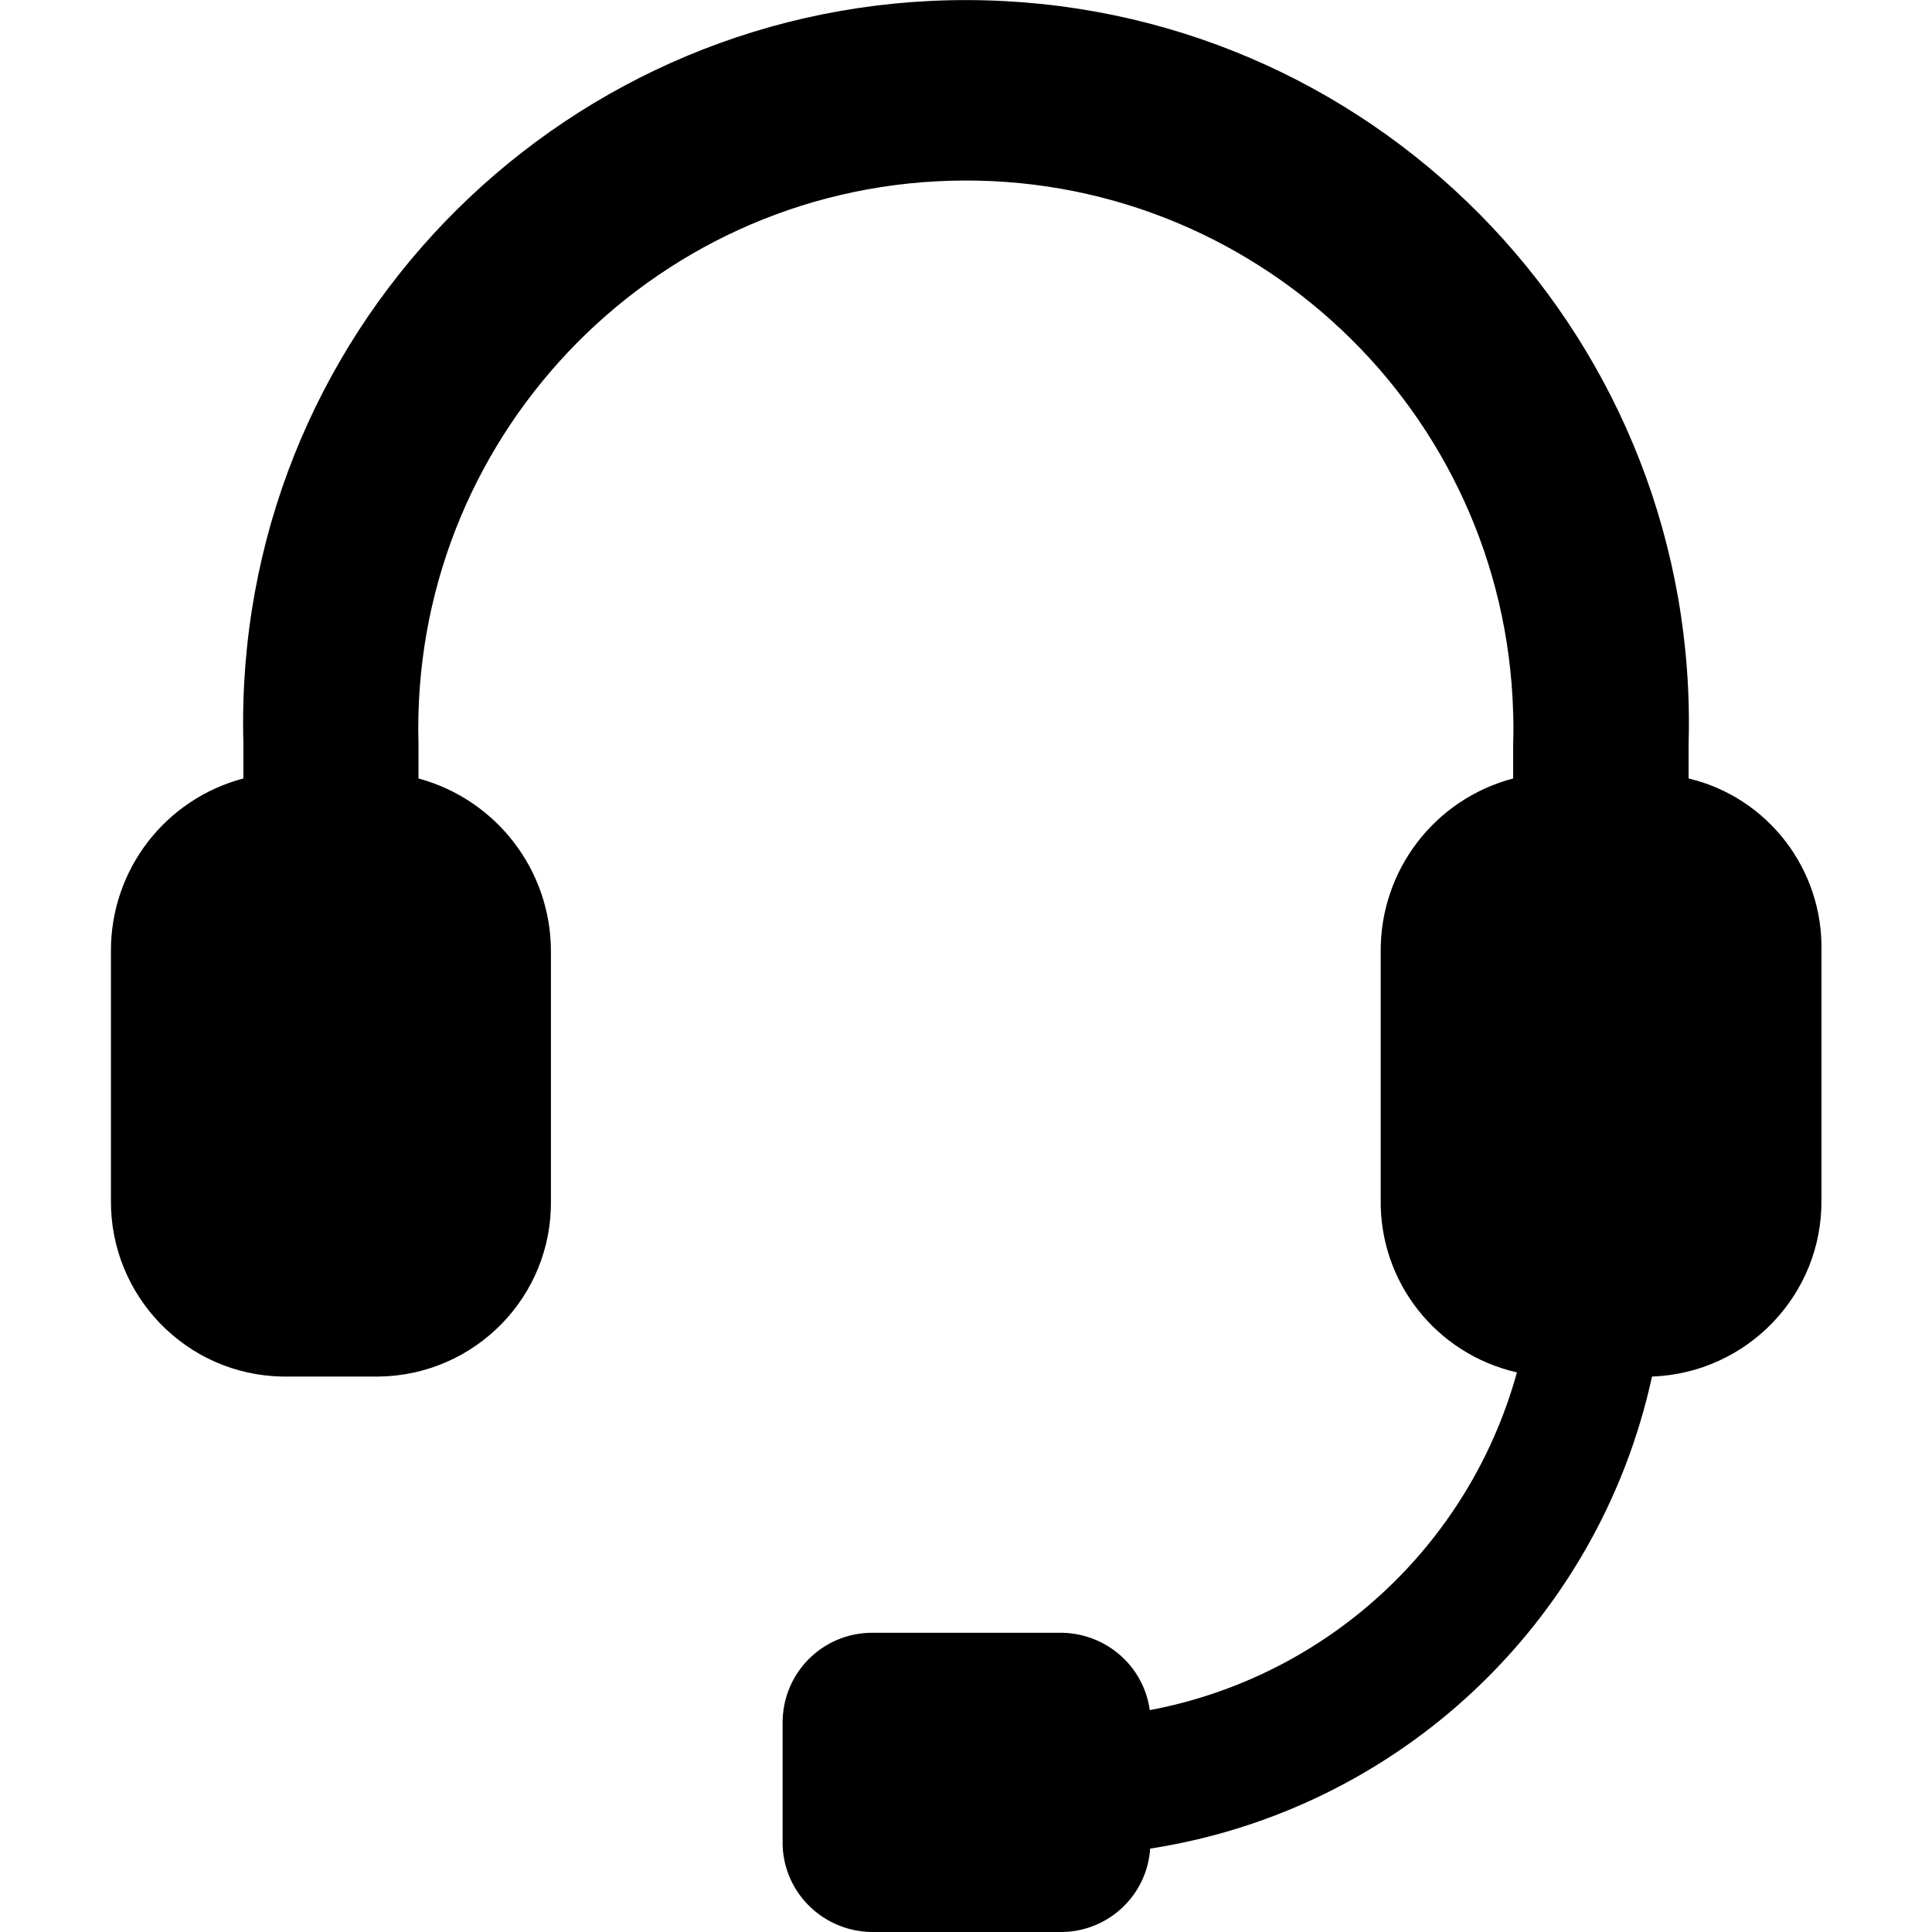 <?xml version="1.0" encoding="utf-8"?>
<!-- Generator: Adobe Illustrator 22.1.0, SVG Export Plug-In . SVG Version: 6.00 Build 0)  -->
<svg version="1.1" id="Layer_1" xmlns="http://www.w3.org/2000/svg" xmlns:xlink="http://www.w3.org/1999/xlink" x="0px" y="0px"
	 viewBox="0 0 512 512" style="enable-background:new 0 0 512 512;" xml:space="preserve">
<path d="M447.5,206.3v-9.2c3-105.8-80.2-194-186-197c-105.8-3-194,80.2-197,186c-0.1,3.7-0.1,7.4,0,11v9.2
	c-20.8,5.5-35.2,24.3-35.1,45.8v65.8c-0.3,25.5,20,46.5,45.5,46.9h25.6c25.5-0.4,45.9-21.3,45.5-46.8c0,0,0,0,0-0.1v-65.8
	c0-21.4-14.4-40.2-35.1-45.8v-9.2C108.7,117,171.8,50.2,251.8,47.9c80.1-2.3,146.9,60.8,149.2,140.9c0.1,2.8,0.1,5.5,0,8.3v9.2
	c-20.8,5.5-35.2,24.3-35.1,45.8v65.8c-0.3,21.9,14.7,40.9,36.1,45.8c-12.7,46-50.5,80.7-97.3,89.5c-1.6-11.6-11.4-20.2-23.1-20.5
	H231c-13.2,0.1-23.7,10.8-23.6,24c0,0.1,0,0.2,0,0.3v30.7c-0.3,13.2,10.2,24,23.4,24.3c0.1,0,0.2,0,0.3,0h50.6
	c12.3-0.3,22.3-9.9,23.1-22.1c65.9-10.2,118.8-59.9,133-125.1c25.2-0.9,45.2-21.7,44.9-46.9v-65.8
	C483.2,230.4,468.5,211.3,447.5,206.3z"/>
</svg>
